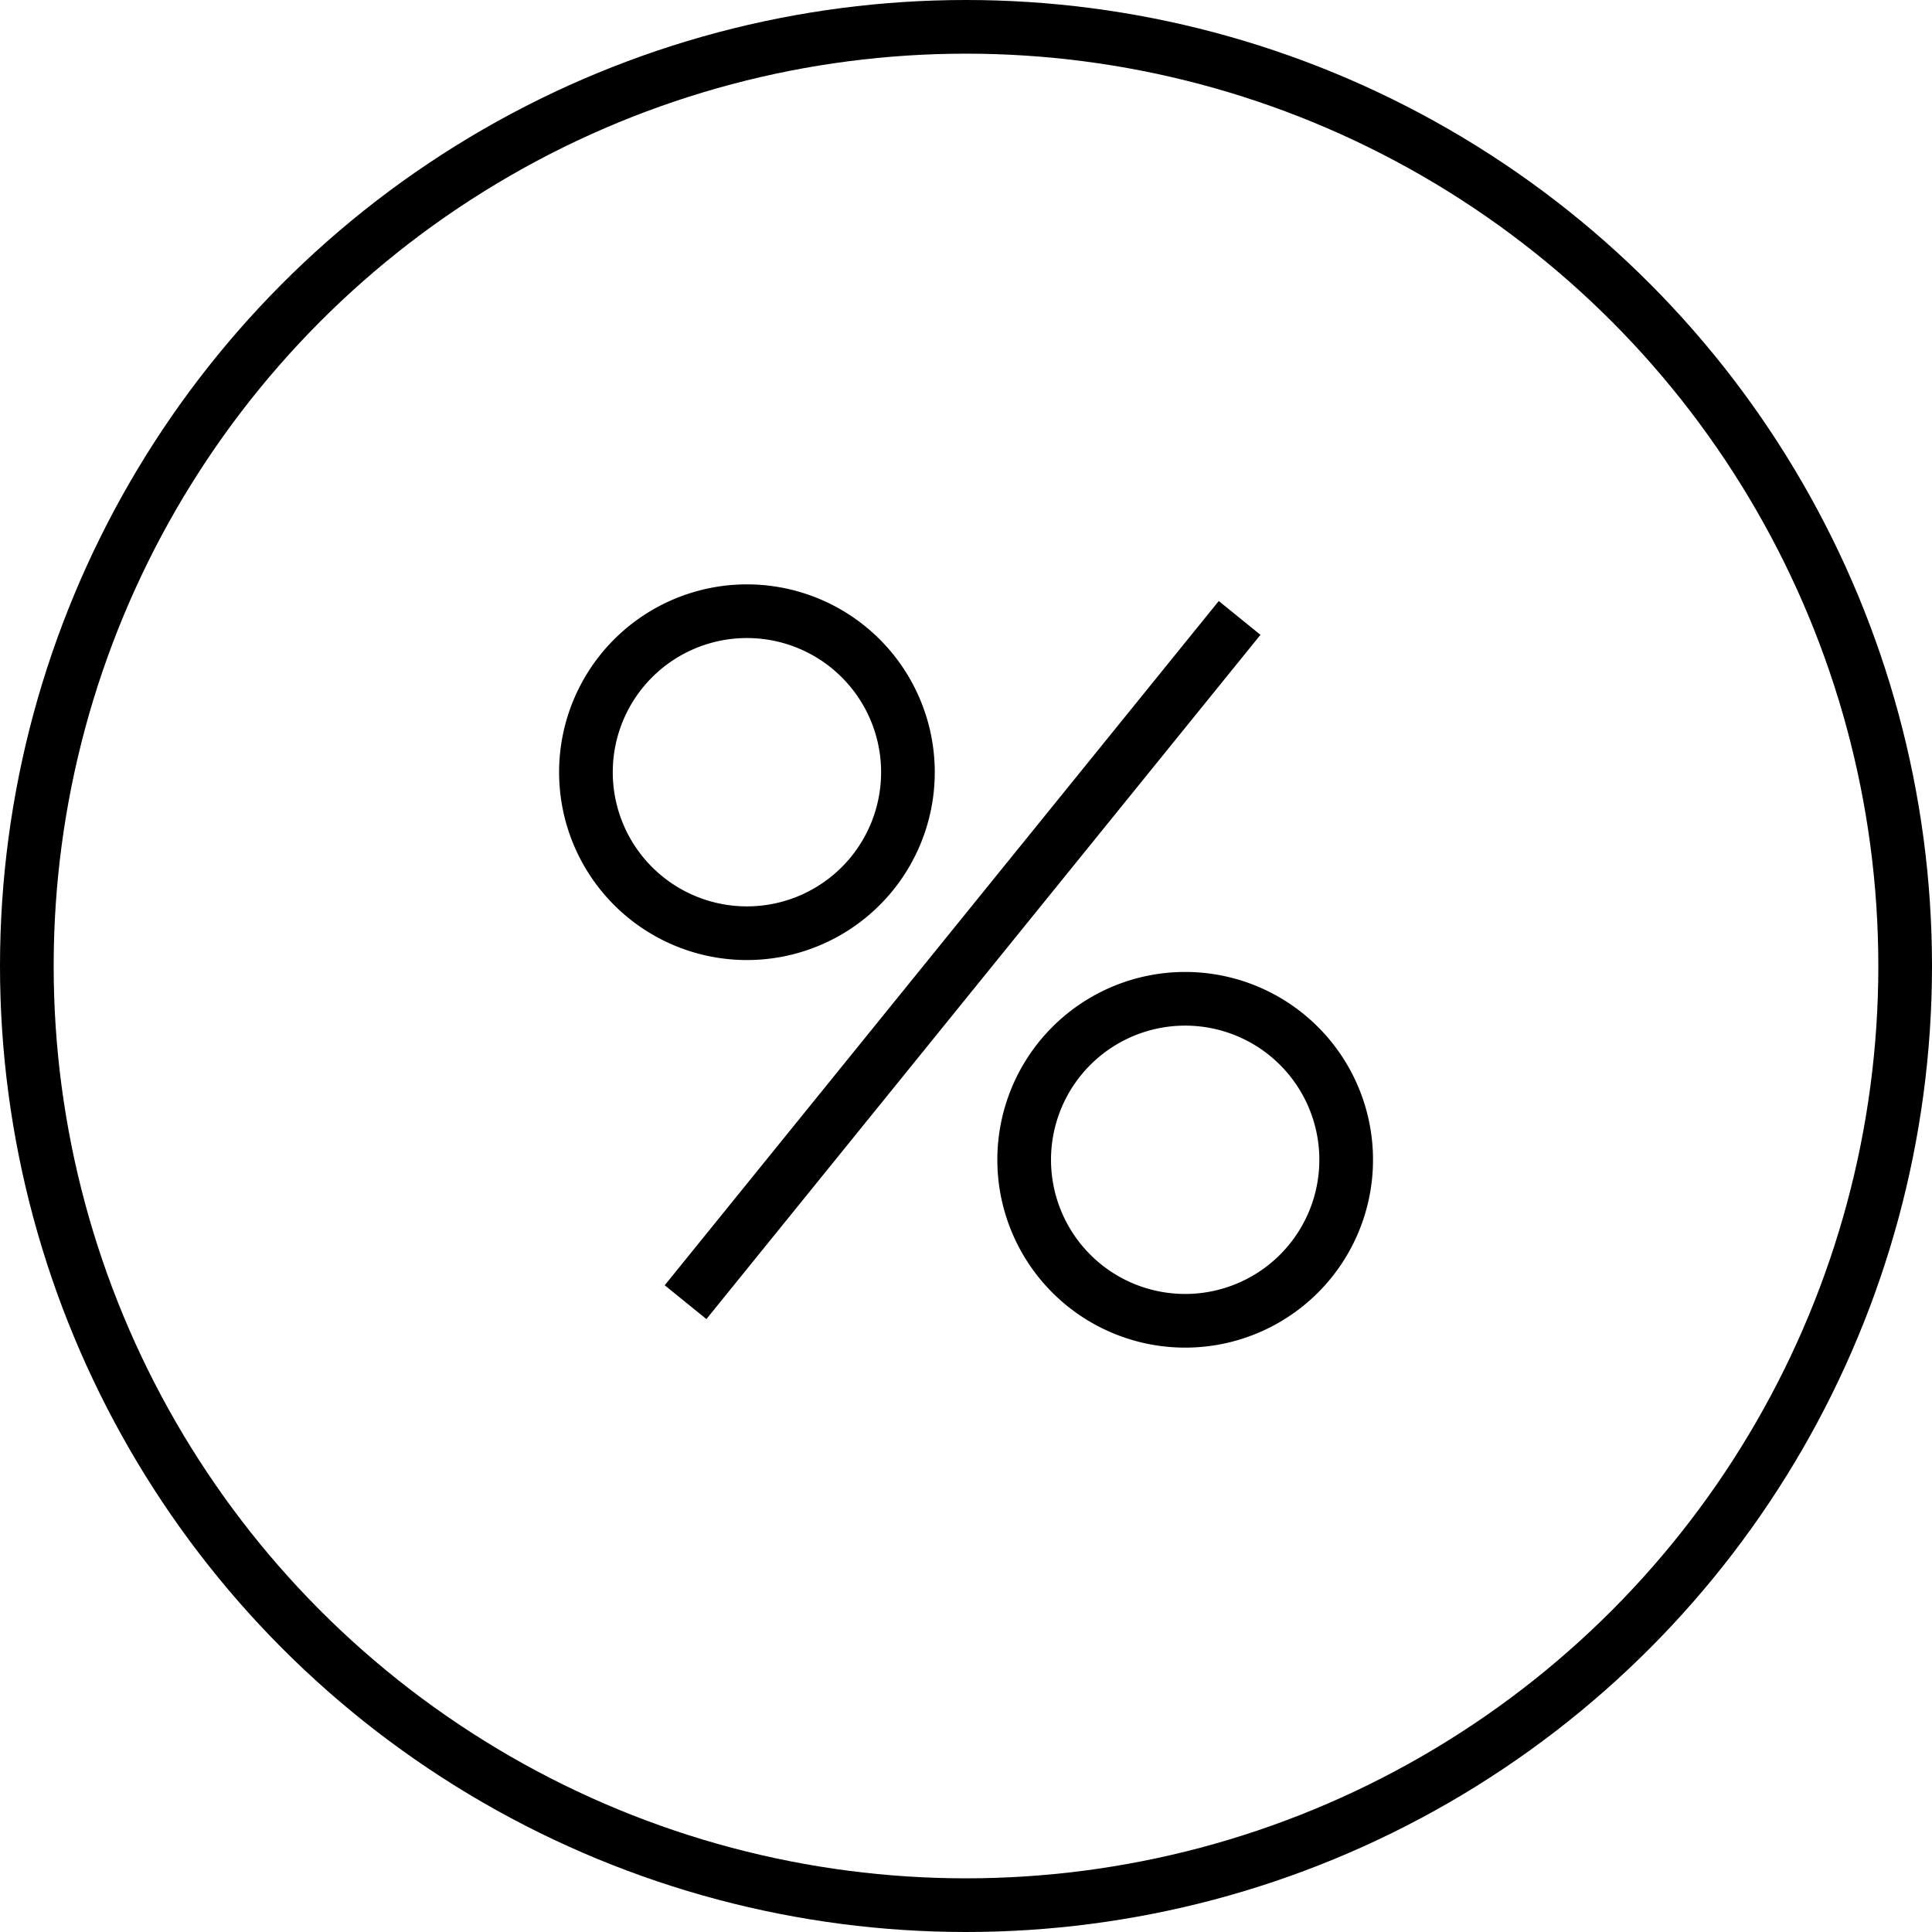 <svg fill="none" height="36" width="36" xmlns="http://www.w3.org/2000/svg"><circle cx="18" cy="18" r="17.5" stroke="#000"/><path clip-rule="evenodd" d="M13.918 16.889a2.5 2.5 0 100-5 2.5 2.5 0 000 5zm0 1a3.5 3.5 0 100-7 3.5 3.5 0 000 7zm8.166 6.222a2.5 2.5 0 100-5 2.5 2.5 0 000 5zm0 1a3.5 3.5 0 100-7 3.5 3.5 0 000 7zm1.403-13.282l-.777-.63-10.324 12.75.777.63z" fill="#000" fill-rule="evenodd"/></svg>
